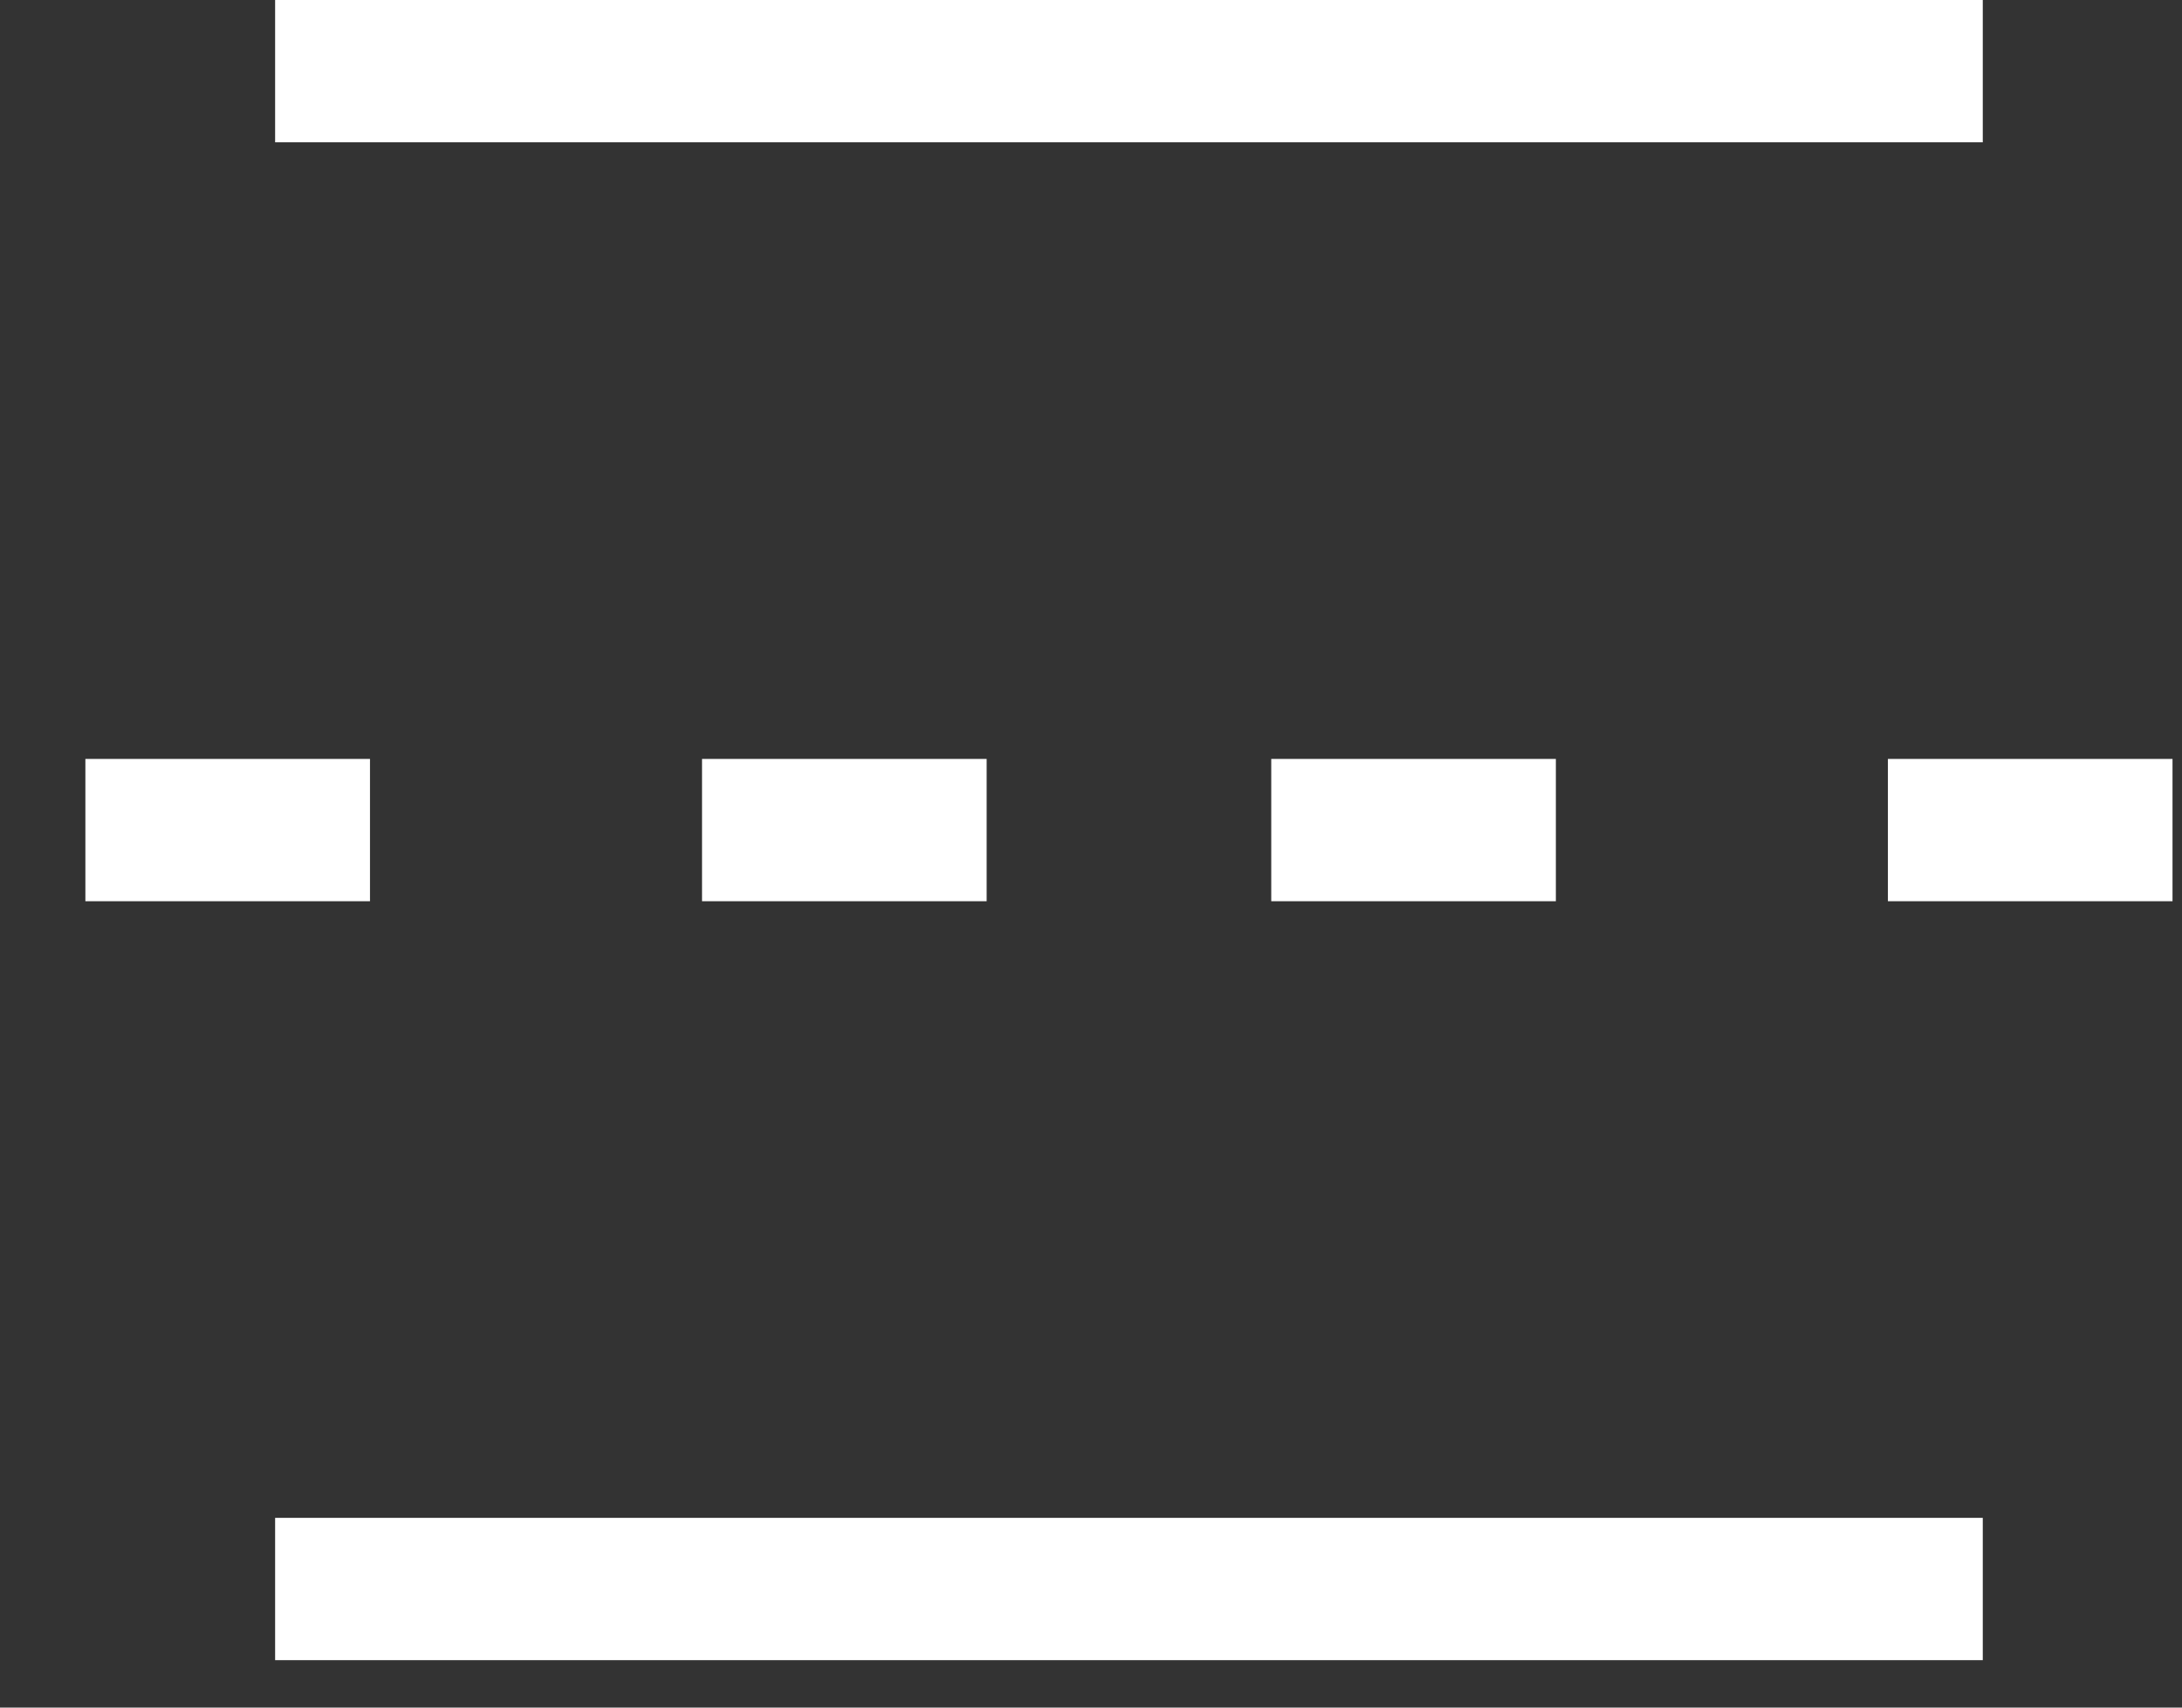 <?xml version="1.0" encoding="UTF-8" standalone="no"?>
<svg width="23px" height="18px" viewBox="0 0 23 18" version="1.1" xmlns="http://www.w3.org/2000/svg" xmlns:xlink="http://www.w3.org/1999/xlink">
    <rect x="0" y="0" width="23" height="18" fill="#333333" stroke="none"/>
    <!-- Generator: Sketch 39.1 (31720) - http://www.bohemiancoding.com/sketch -->
    <title>Divide</title>
    <desc>Created with Sketch.</desc>
    <defs></defs>
    <g id="Page-1" stroke="none" stroke-width="1" fill="none" fill-rule="evenodd">
        <g id="SVG-Icon" transform="translate(-263, -260)" fill="#FFFFFF">
            <g id="Divide" transform="translate(263, 257)">
                <path d="M2.9,3 L20.9,3 L20.9,4.5 L2.9,4.5 L2.9,3 Z M0.9,11 L3.9,11 L3.9,12.5 L0.9,12.5 L0.9,11 Z M7.4,11 L10.4,11 L10.4,12.5 L7.4,12.5 L7.4,11 Z M13.4,11 L16.4,11 L16.4,12.5 L13.4,12.5 L13.4,11 Z M19.9,11 L22.9,11 L22.9,12.5 L19.9,12.5 L19.9,11 Z M2.9,19 L20.9,19 L20.9,20.5 L2.9,20.5 L2.9,19 Z" id="Combined-Shape"></path>
            </g>
        </g>
    </g>
</svg>